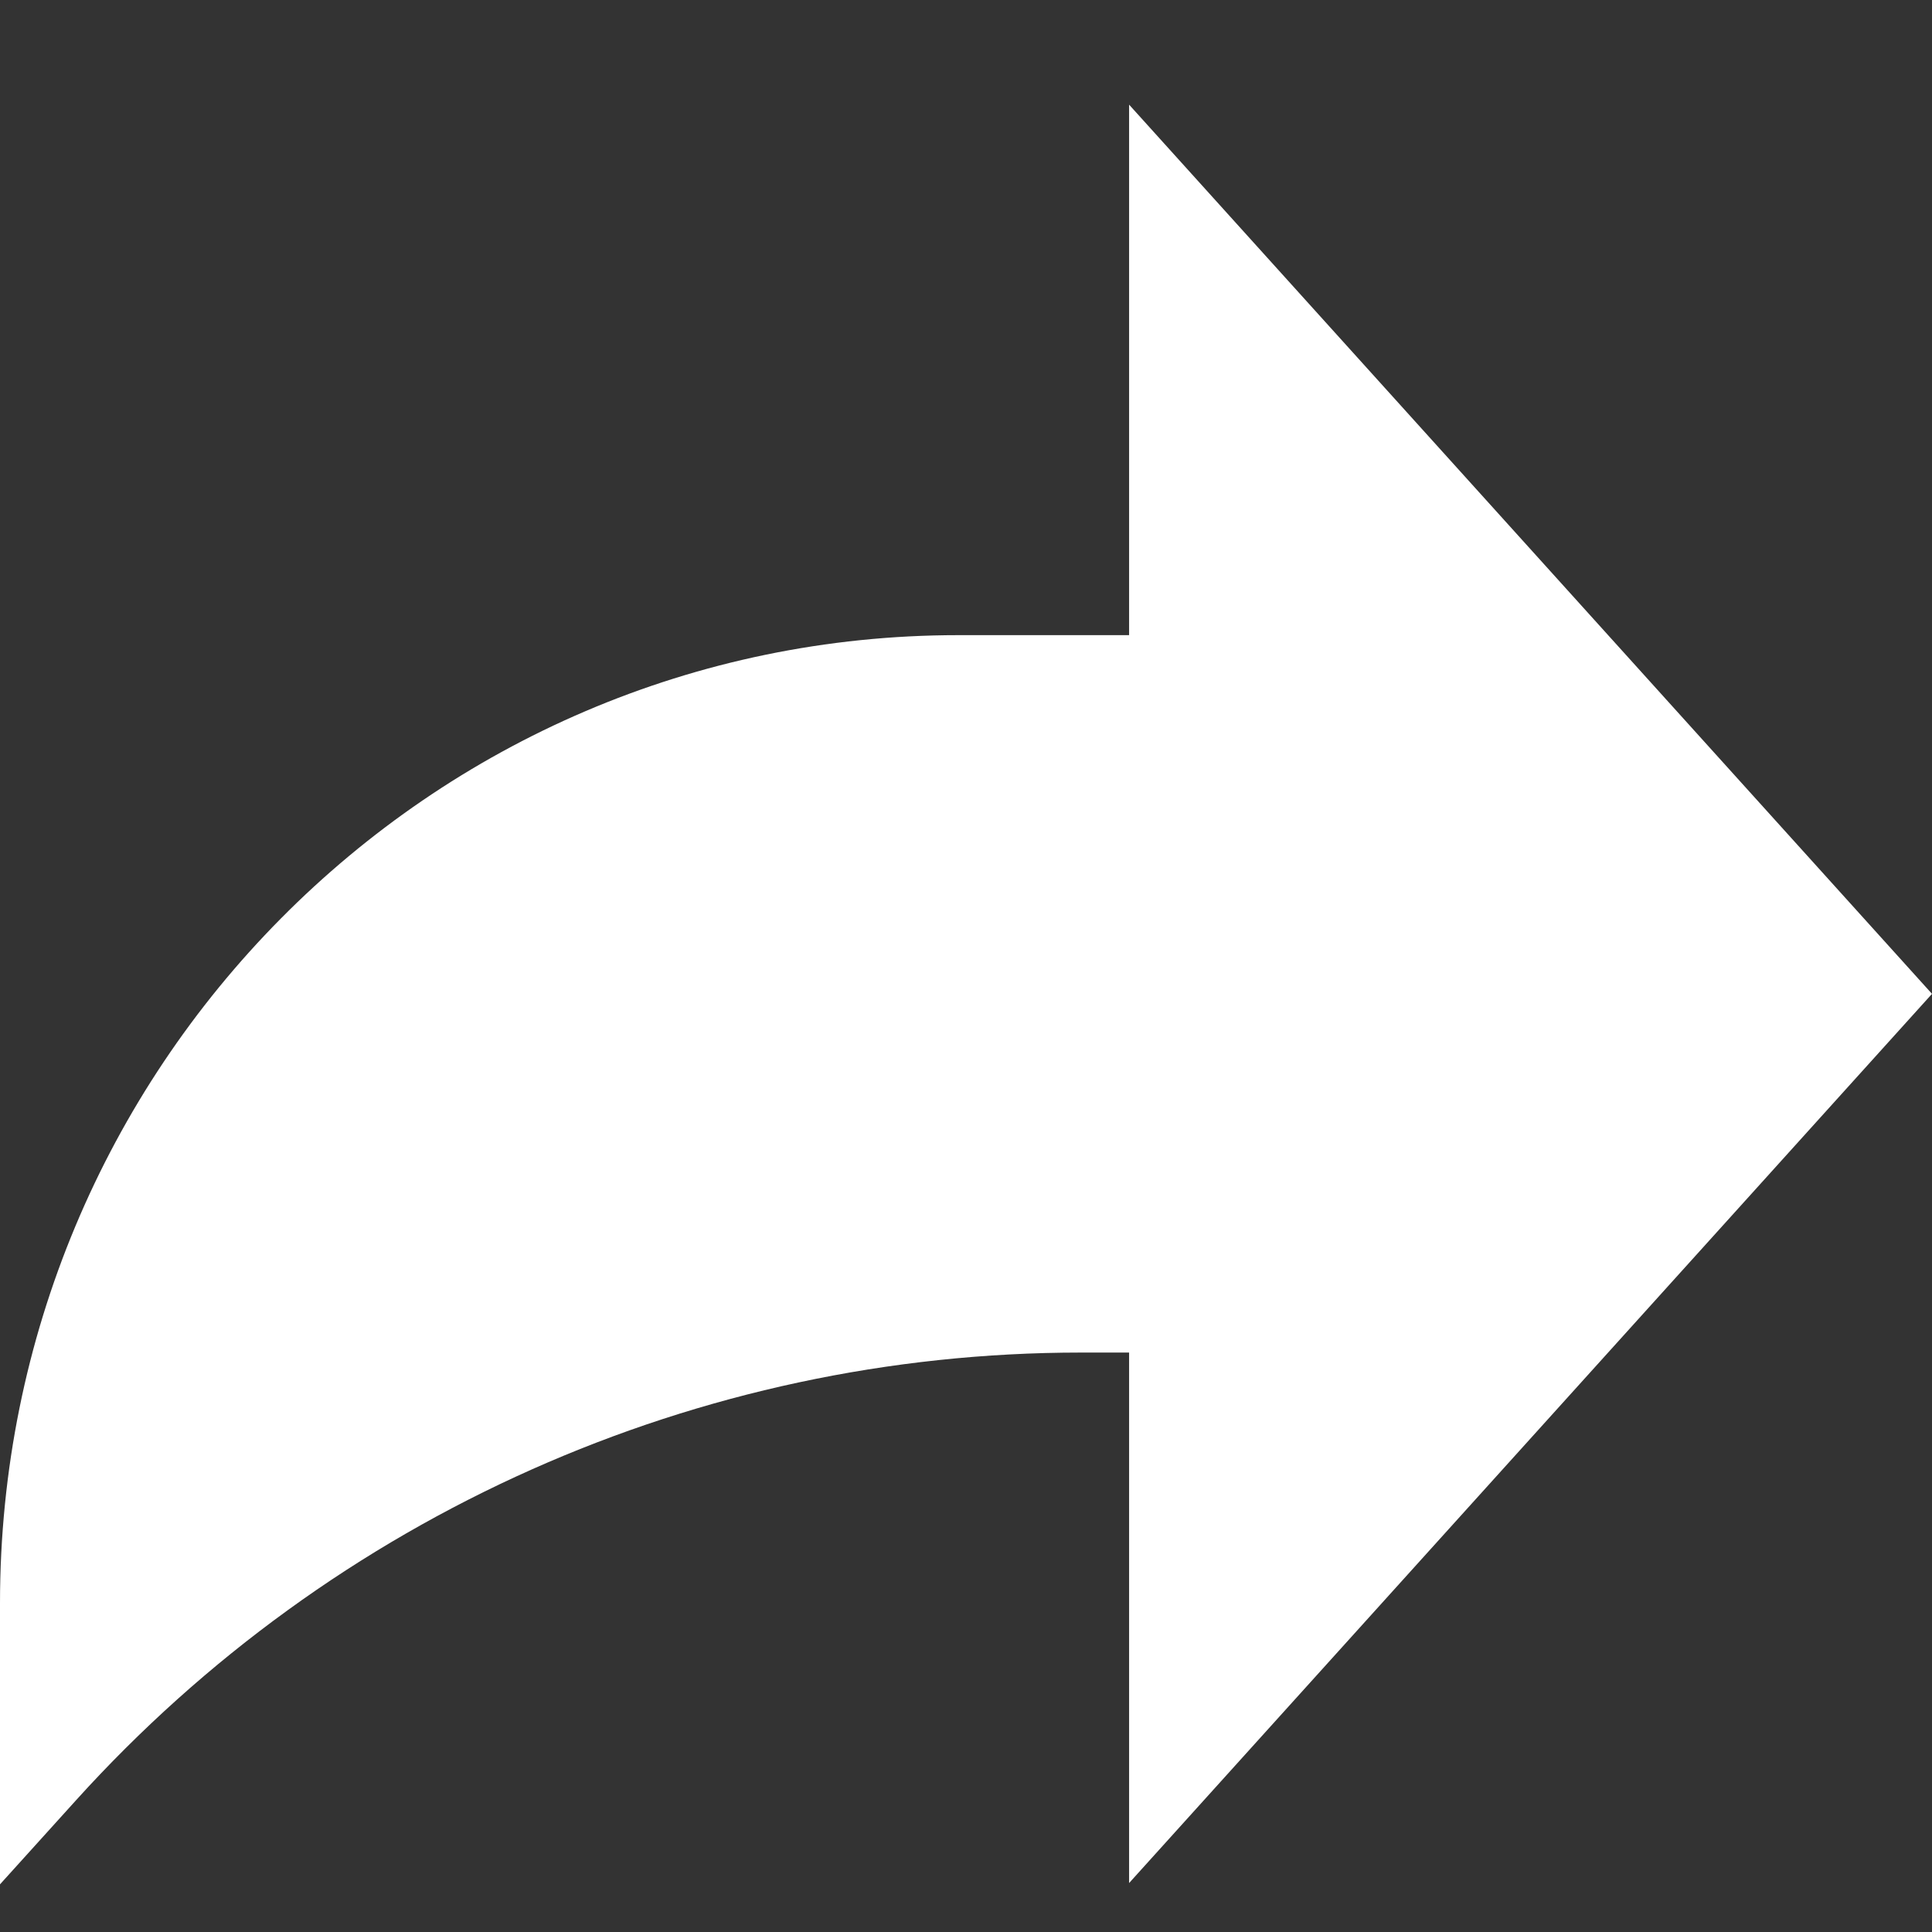 <svg width="12" height="12" viewBox="0 0 12 12" fill="none" xmlns="http://www.w3.org/2000/svg">
<rect x="0" y="0" width="12" height="12" fill="#333333" stroke="none"/>
<path d="M12 6.173L7.013 0.65V3.945H5.953C2.665 3.945 0 6.637 0 9.958V11.704L0.471 11.183C2.072 9.411 4.338 8.401 6.713 8.401H7.013V11.696L12 6.173Z" fill="white"/>
</svg>
